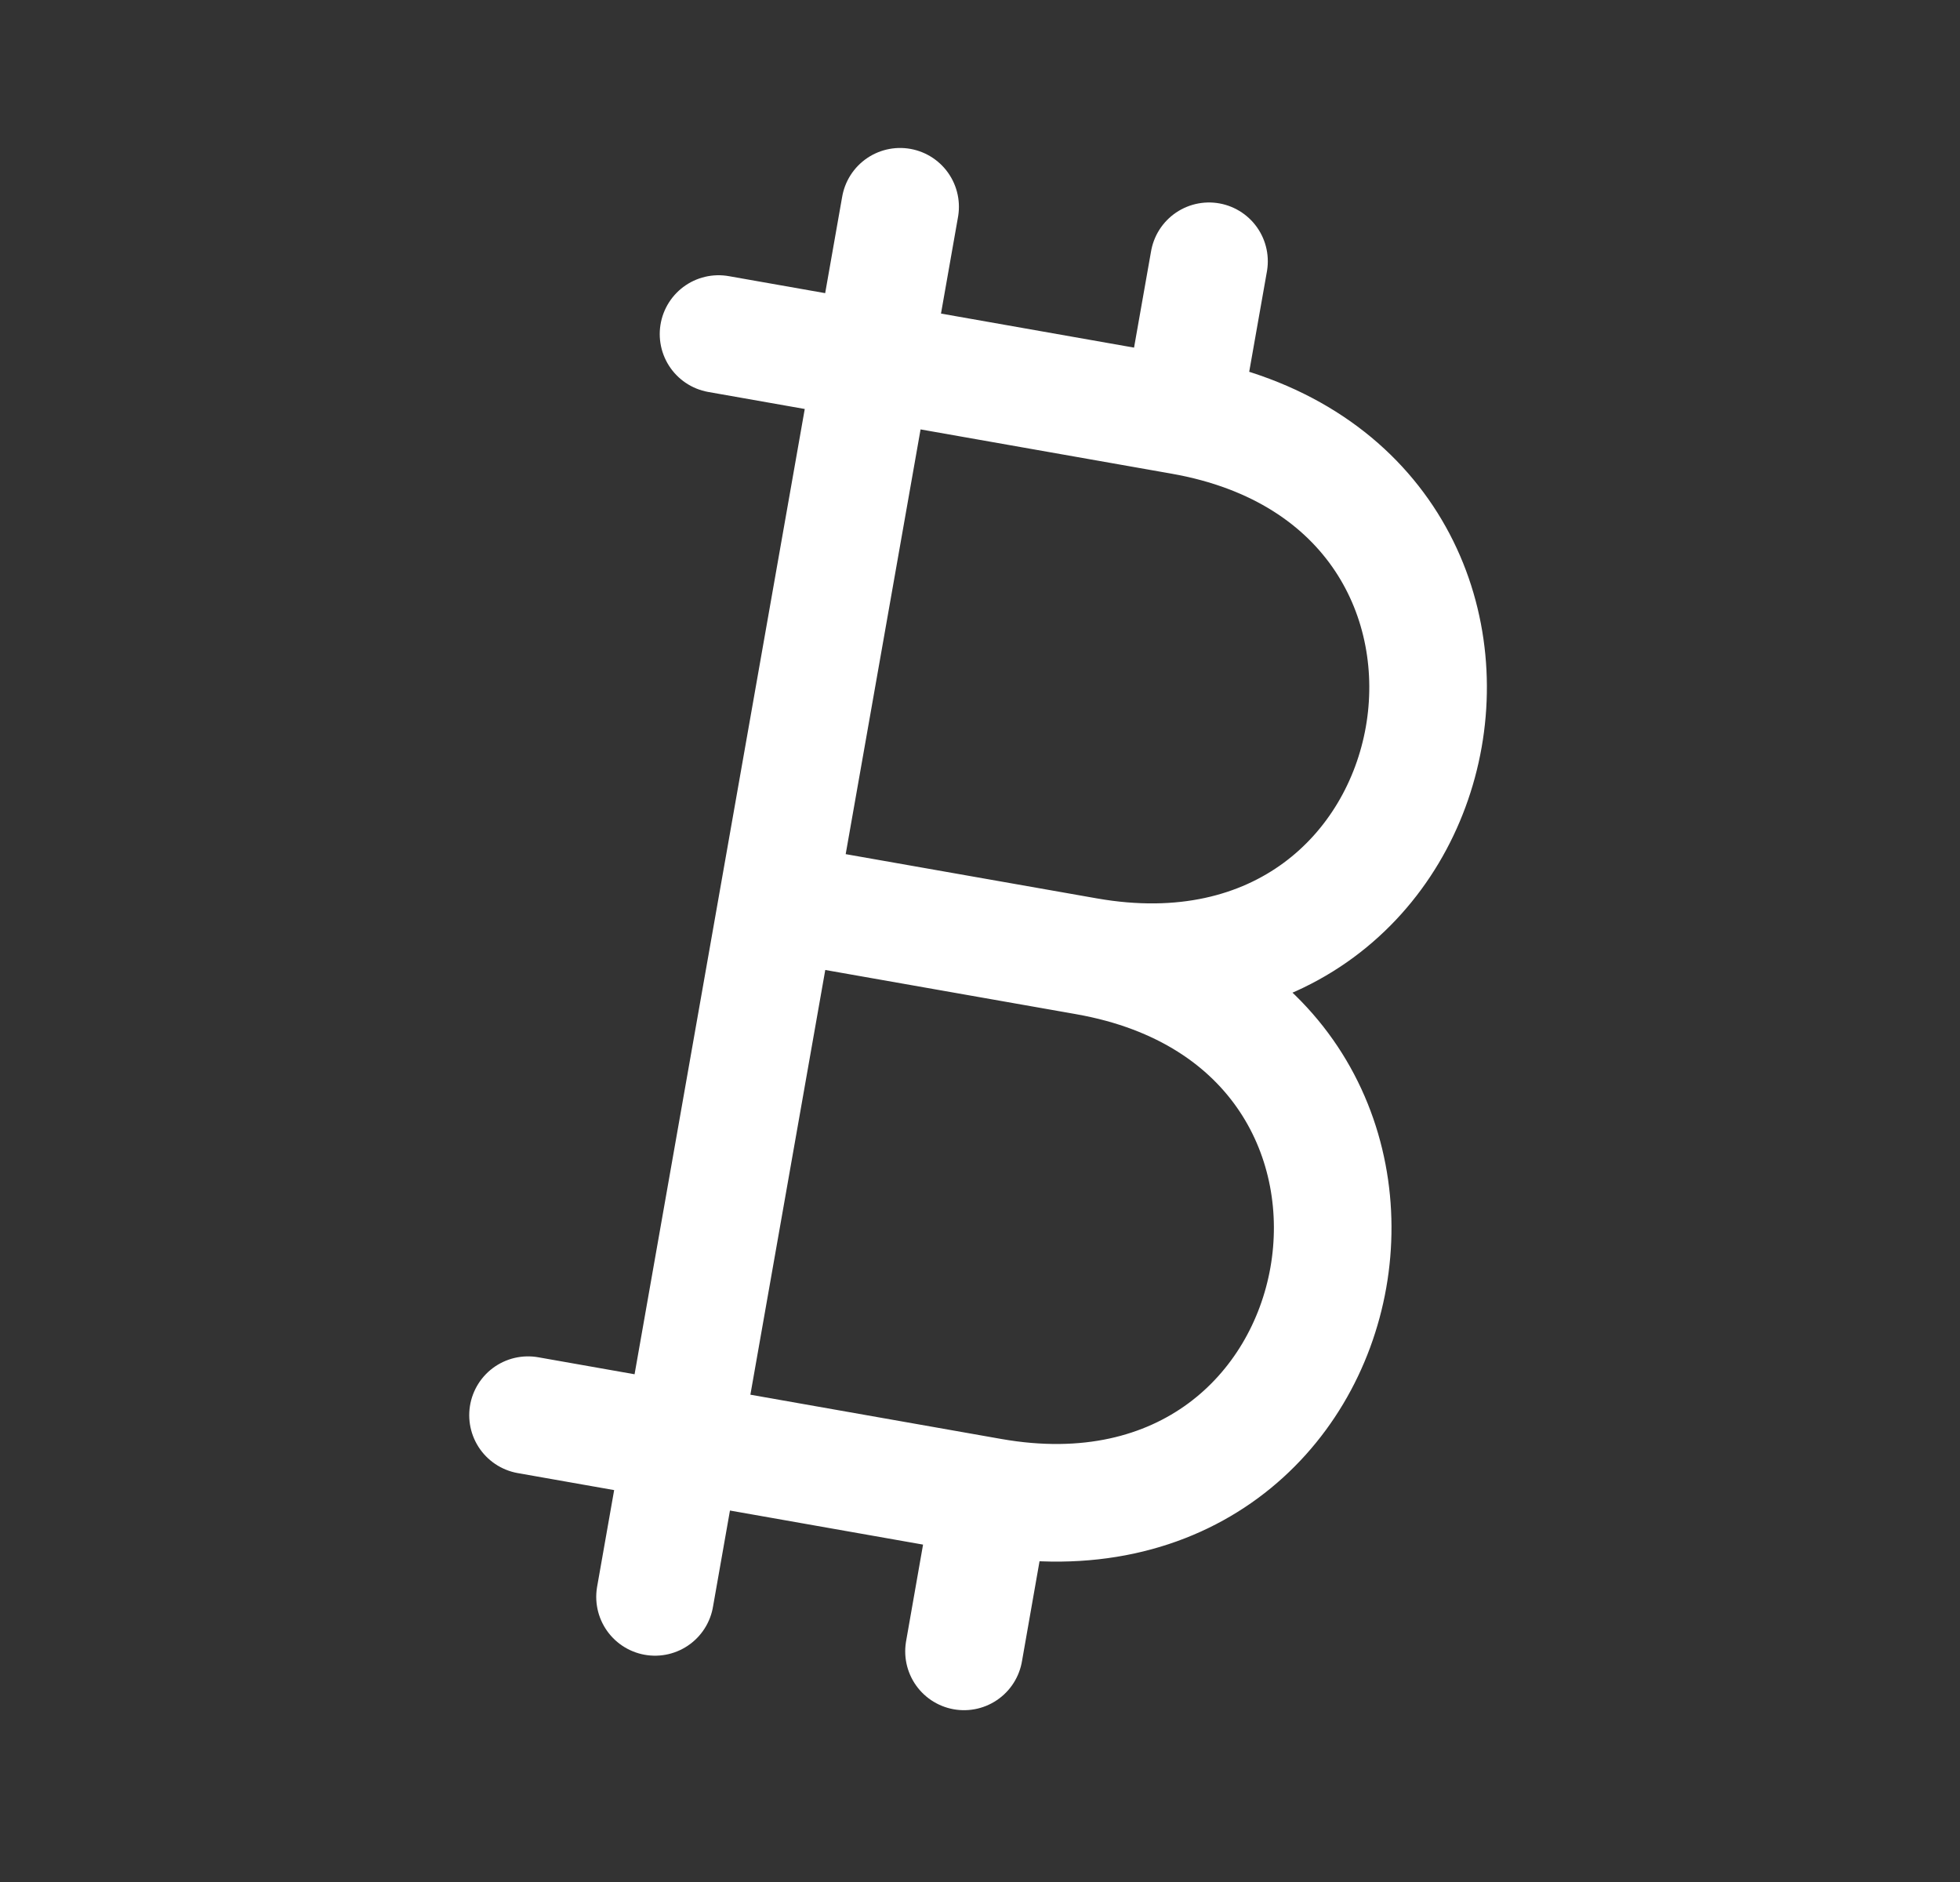 <svg width="25" height="24" viewBox="0 0 25 24" fill="none" xmlns="http://www.w3.org/2000/svg">
<rect x="0" y="0" width="25" height="24" fill="#333333" stroke="none"/>
<path d="M12.642 19.089C17.566 19.957 18.782 13.064 13.858 12.195M12.642 19.089L6.735 18.047M12.642 19.089L12.296 21.059M9.919 11.501L13.859 12.195C18.783 13.064 19.999 6.17 15.074 5.302L9.165 4.26M15.073 5.302L15.421 3.332M8.355 20.364L11.481 2.637" stroke="white" stroke-width="1.5" stroke-linecap="round" stroke-linejoin="round"/>
</svg>
